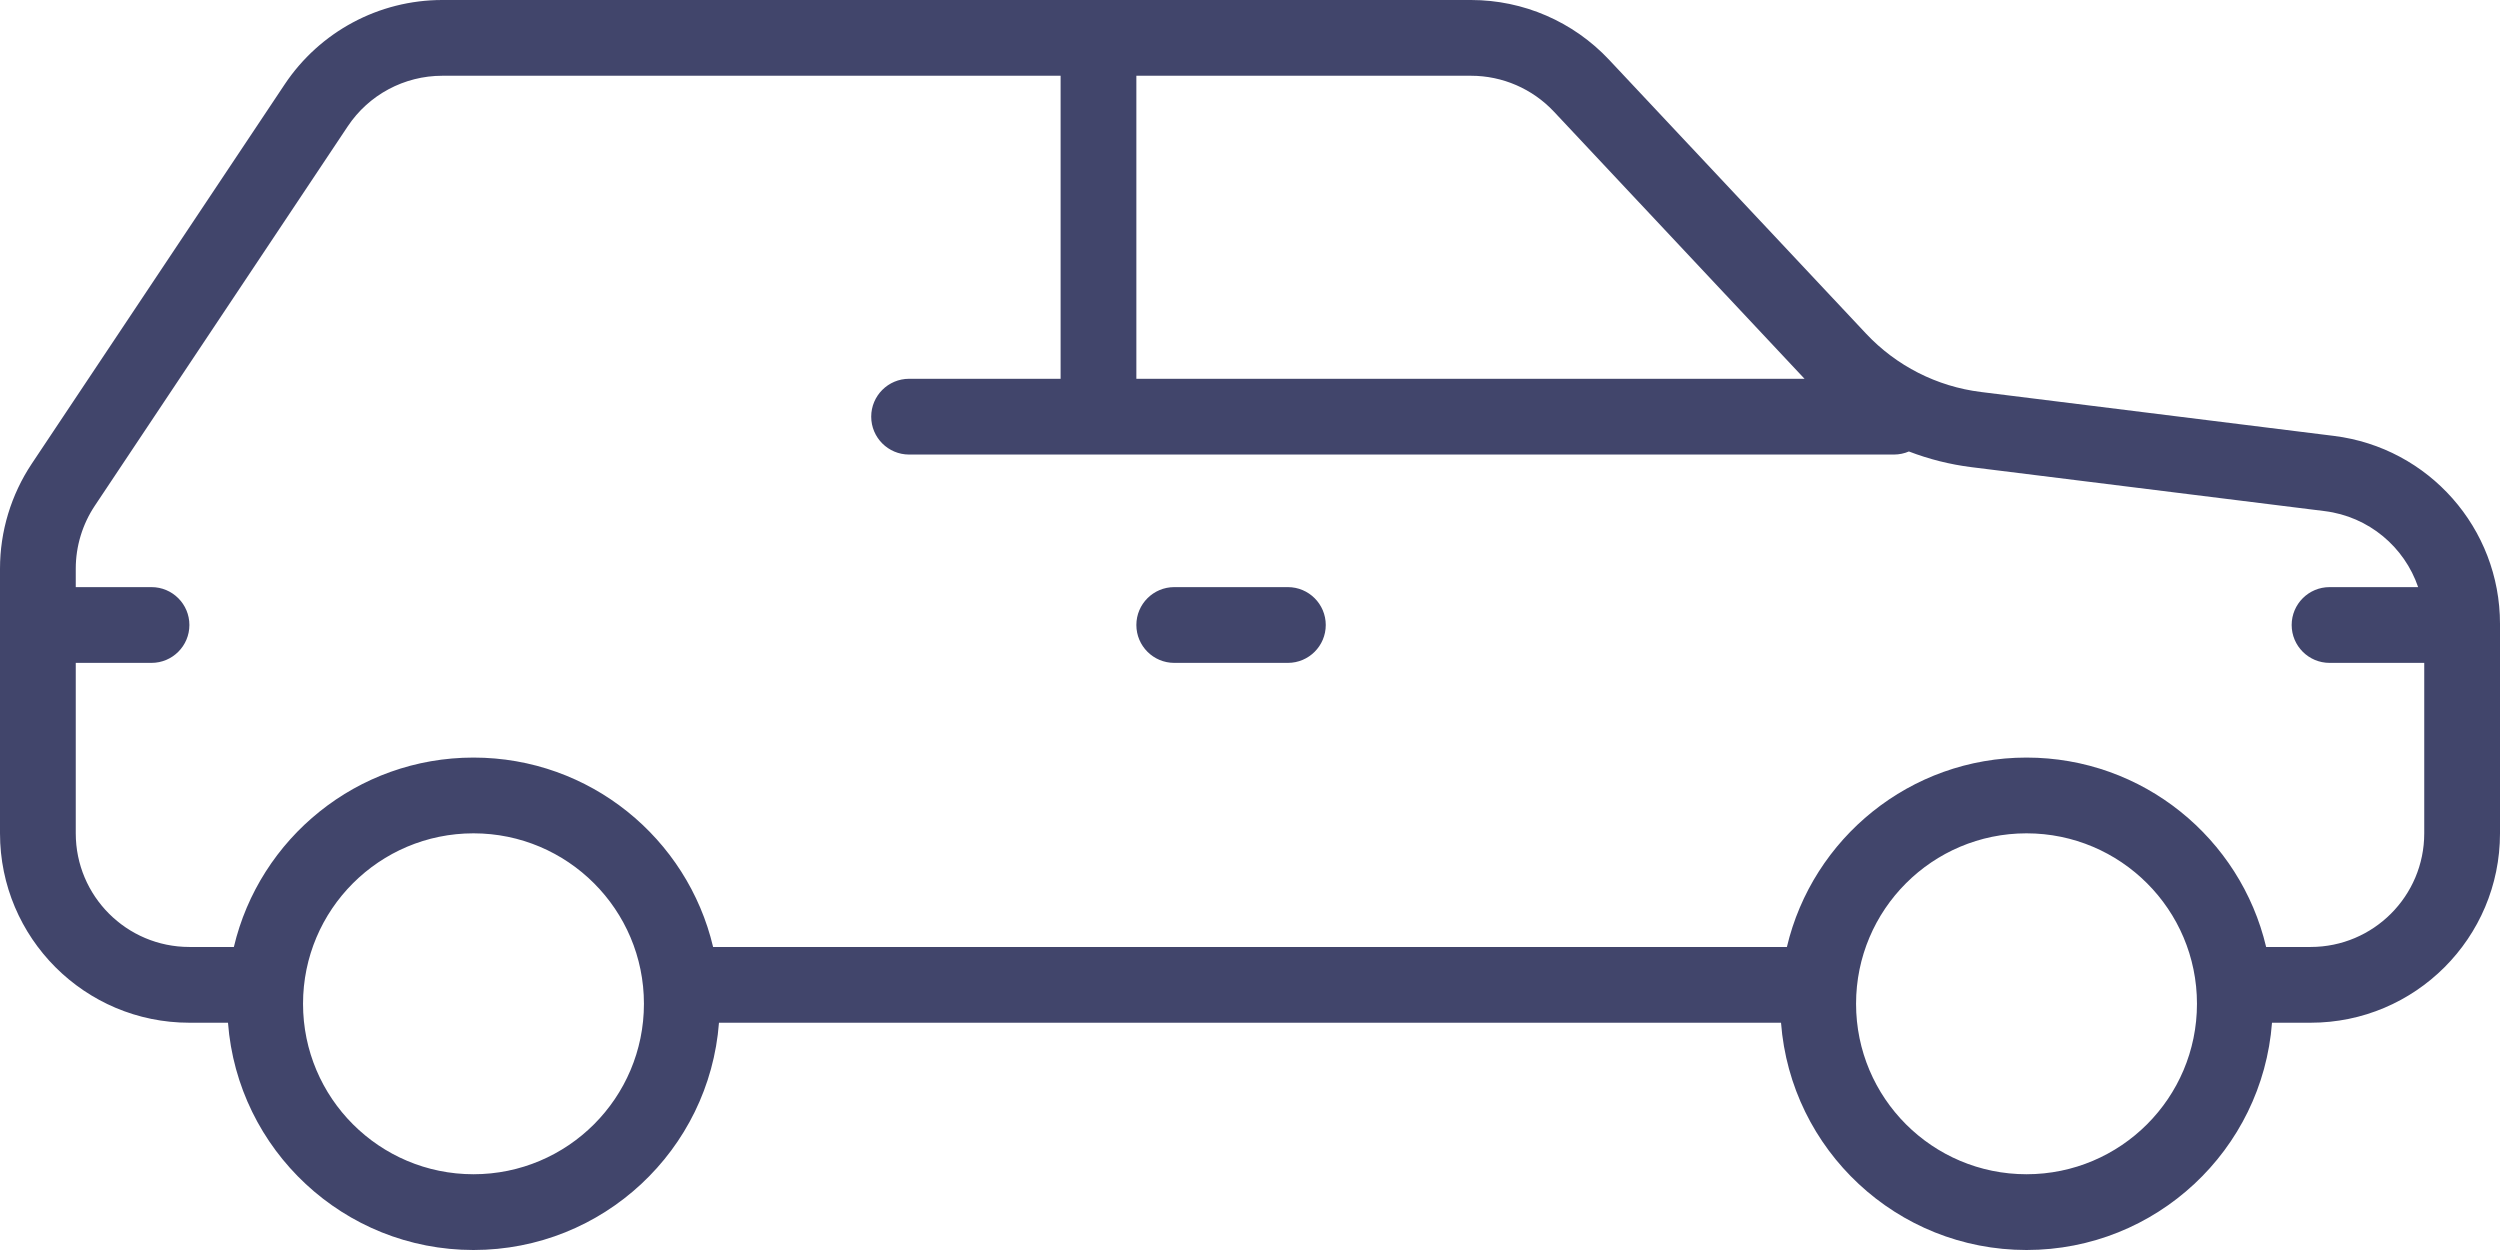 <svg width="66" height="33" viewBox="0 0 66 33" fill="none" xmlns="http://www.w3.org/2000/svg">
<path fill-rule="evenodd" clip-rule="evenodd" d="M6.174 25H5C3.343 25 2 23.657 2 22V17.5H4C4.552 17.5 5 17.052 5 16.5C5 15.948 4.552 15.5 4 15.5H2V15.014C2 14.422 2.175 13.843 2.504 13.35L9.18 3.336C9.736 2.501 10.673 2 11.676 2H28V10H24C23.448 10 23 10.448 23 11C23 11.552 23.448 12 24 12L50 12C50.14 12 50.274 11.971 50.395 11.919C50.923 12.122 51.477 12.262 52.046 12.333L61.37 13.493C62.537 13.638 63.477 14.44 63.839 15.5H61.5C60.948 15.5 60.5 15.948 60.5 16.5C60.5 17.052 60.948 17.5 61.5 17.5H64V22C64 23.657 62.657 25 61 25H59.826C59.149 22.133 56.574 20 53.5 20C50.426 20 47.851 22.133 47.174 25H18.826C18.149 22.133 15.574 20 12.5 20C9.426 20 6.851 22.133 6.174 25ZM30 10L47.64 10L41.023 2.947C40.456 2.343 39.664 2 38.835 2H30V10ZM61 27H59.981C59.726 30.356 56.922 33 53.5 33C50.078 33 47.274 30.356 47.019 27H18.981C18.726 30.356 15.922 33 12.5 33C9.078 33 6.274 30.356 6.019 27H5C2.239 27 0 24.761 0 22V15.014C0 14.027 0.292 13.062 0.84 12.24L7.516 2.227C8.443 0.836 10.004 0 11.676 0H38.835C40.216 0 41.536 0.571 42.481 1.579L49.264 8.808C50.063 9.659 51.134 10.204 52.293 10.348L61.617 11.508C64.121 11.82 66 13.947 66 16.47V22C66 24.761 63.761 27 61 27ZM12.5 31C14.985 31 17 28.985 17 26.5C17 24.015 14.985 22 12.5 22C10.015 22 8 24.015 8 26.5C8 28.985 10.015 31 12.5 31ZM53.5 31C55.985 31 58 28.985 58 26.5C58 24.015 55.985 22 53.5 22C51.015 22 49 24.015 49 26.5C49 28.985 51.015 31 53.5 31ZM31 15.5C30.448 15.5 30 15.948 30 16.5C30 17.052 30.448 17.5 31 17.5H34C34.552 17.5 35 17.052 35 16.5C35 15.948 34.552 15.5 34 15.5H31Z" fill="#41456B"/>
</svg>
